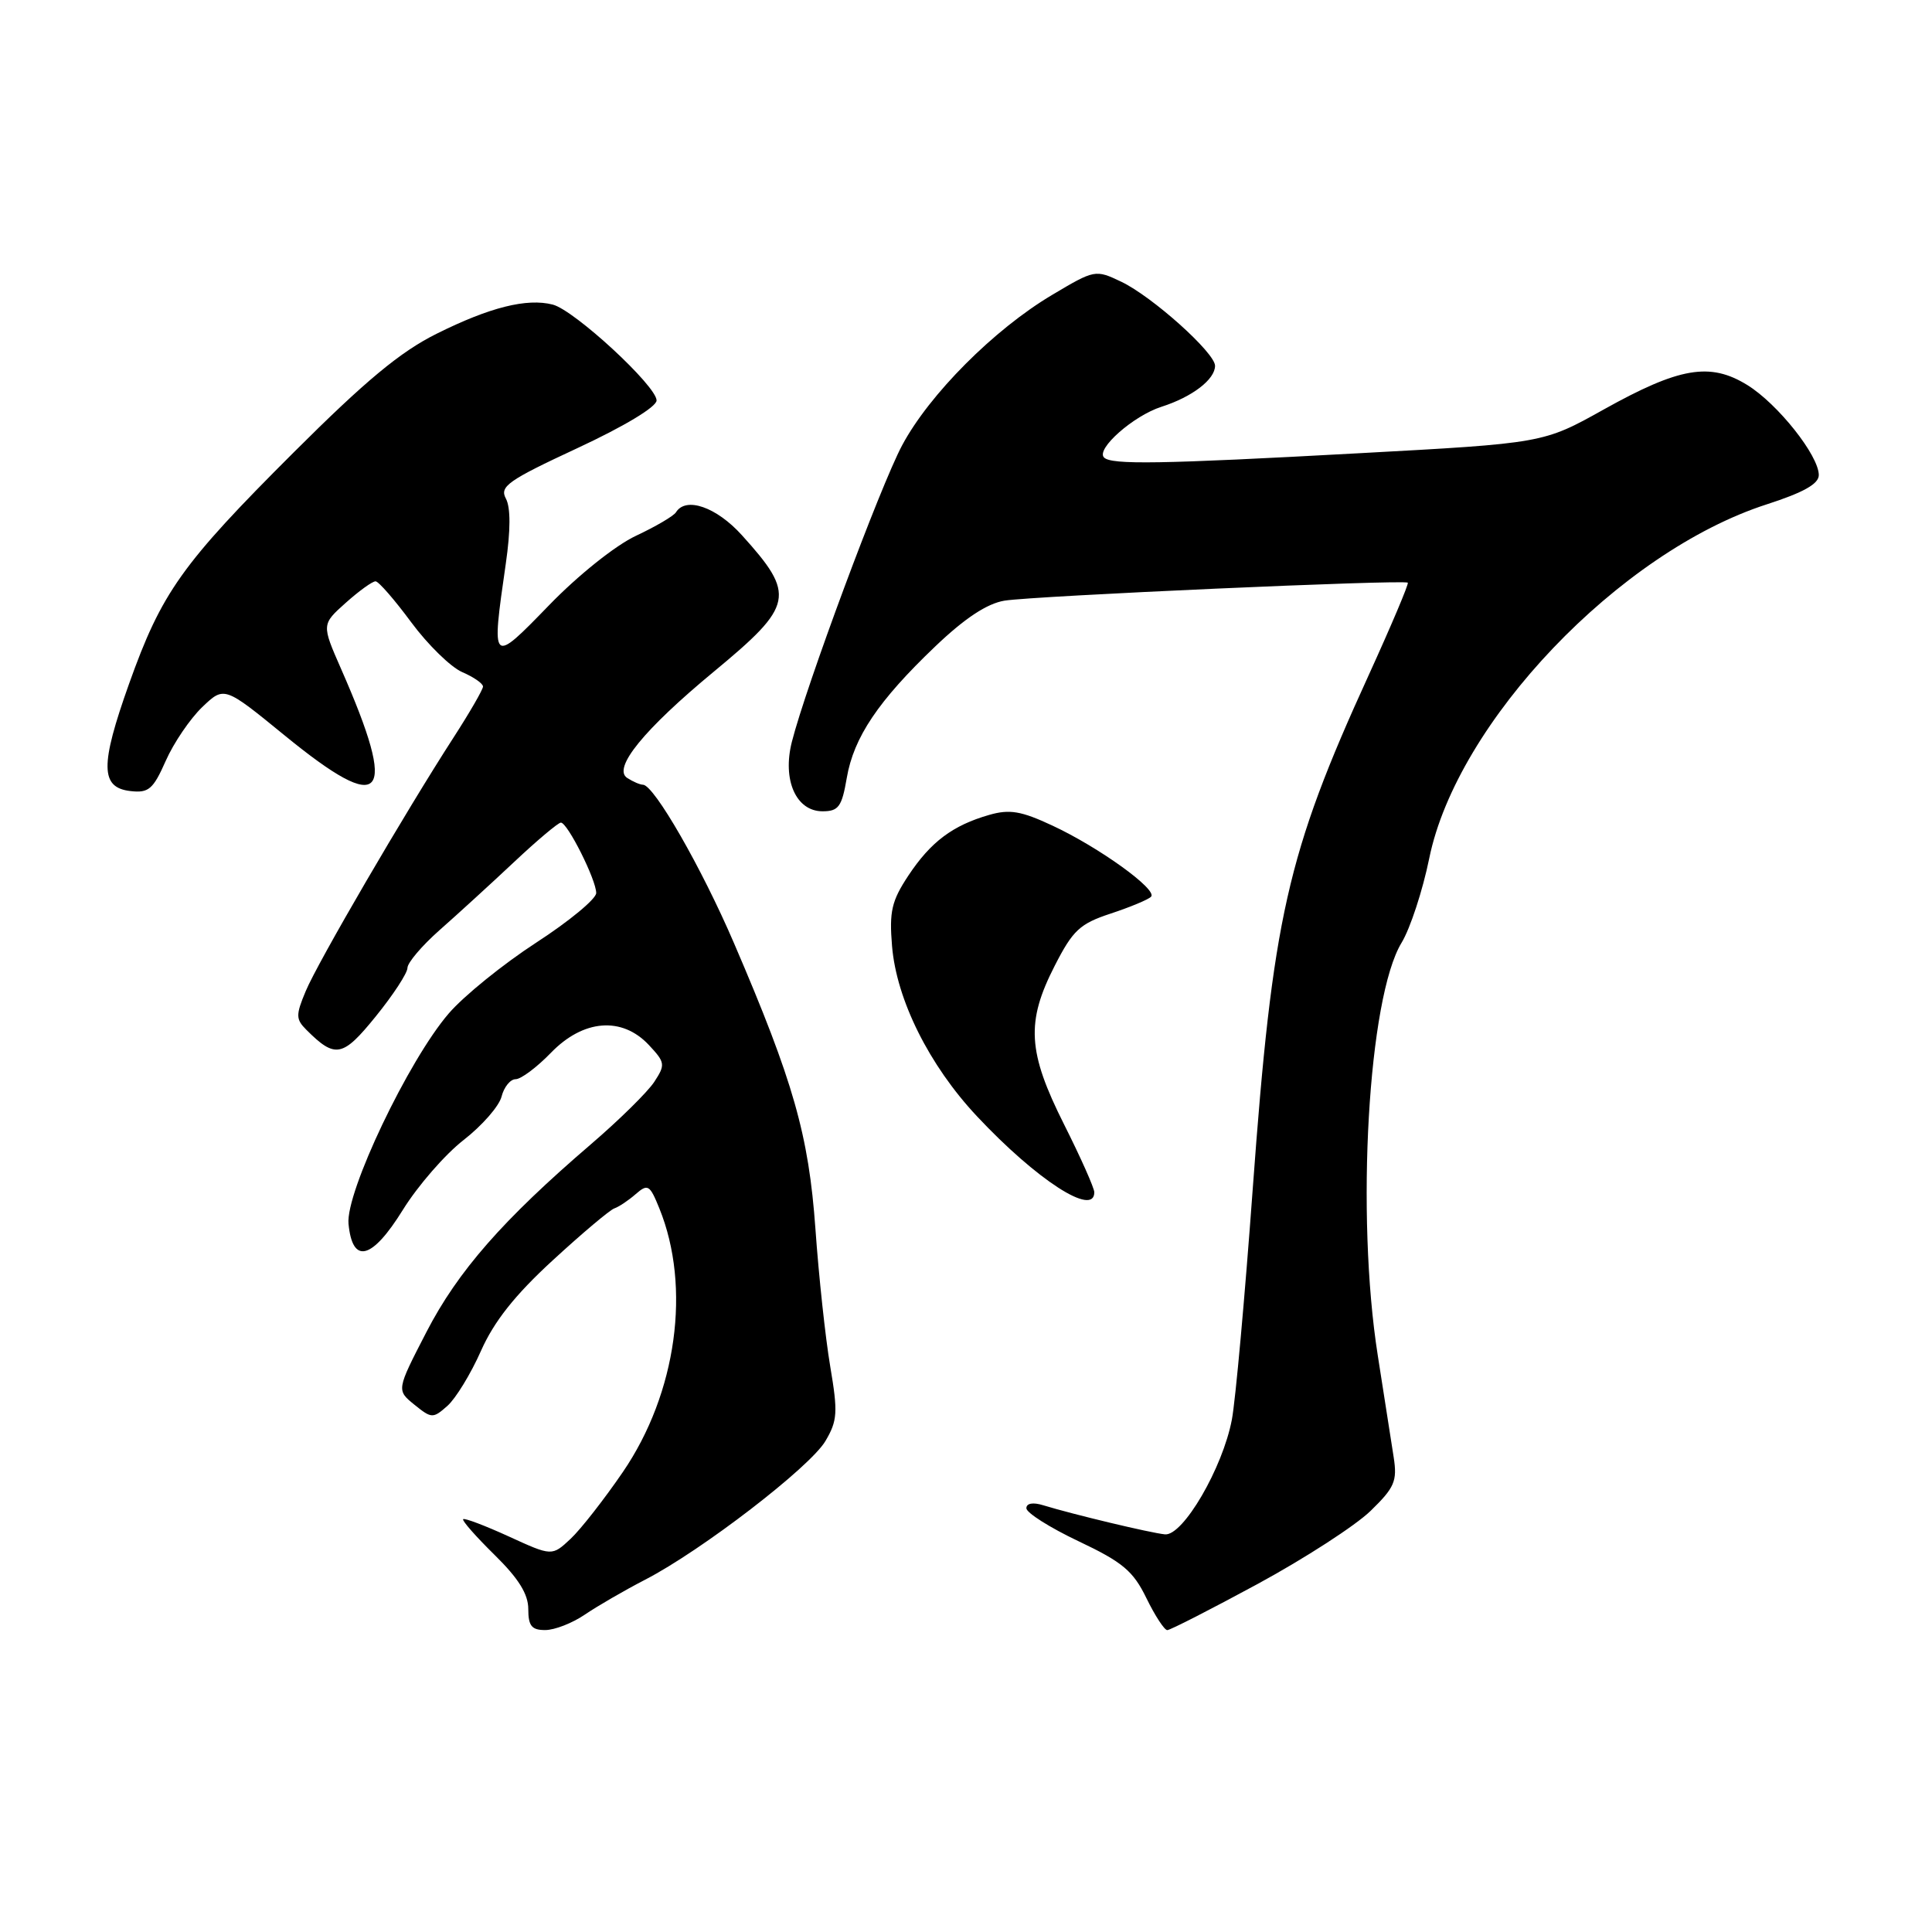 <?xml version="1.0" encoding="UTF-8" standalone="no"?>
<!DOCTYPE svg PUBLIC "-//W3C//DTD SVG 1.1//EN" "http://www.w3.org/Graphics/SVG/1.1/DTD/svg11.dtd" >
<svg xmlns="http://www.w3.org/2000/svg" xmlns:xlink="http://www.w3.org/1999/xlink" version="1.1" viewBox="0 0 256 256">
 <g >
 <path fill="currentColor"
d=" M 77.50 213.94 C 79.15 212.82 82.75 210.73 85.50 209.31 C 92.99 205.44 107.33 194.40 109.37 190.95 C 110.97 188.25 111.04 187.15 110.01 181.06 C 109.37 177.28 108.49 169.09 108.05 162.85 C 107.16 150.41 105.14 143.30 97.27 125.00 C 92.96 114.96 86.67 104.02 85.20 103.98 C 84.81 103.98 83.88 103.58 83.12 103.09 C 81.11 101.82 85.32 96.66 94.63 88.96 C 105.20 80.21 105.48 78.85 98.30 70.91 C 94.93 67.18 90.88 65.77 89.57 67.88 C 89.27 68.37 86.88 69.77 84.26 71.00 C 81.55 72.27 76.59 76.23 72.75 80.20 C 65.08 88.10 65.09 88.10 67.02 74.69 C 67.66 70.26 67.67 67.25 67.03 66.06 C 66.17 64.46 67.31 63.66 76.53 59.37 C 82.72 56.49 87.00 53.91 87.00 53.06 C 87.00 51.15 76.12 41.10 73.24 40.36 C 69.82 39.48 64.90 40.71 57.86 44.22 C 53.05 46.61 48.43 50.45 38.92 59.94 C 24.07 74.76 21.42 78.49 17.09 90.64 C 13.25 101.42 13.29 104.36 17.28 104.82 C 19.70 105.10 20.29 104.59 21.96 100.82 C 23.01 98.44 25.19 95.24 26.79 93.70 C 29.71 90.91 29.71 90.91 37.72 97.45 C 50.92 108.24 52.83 105.99 45.19 88.62 C 42.61 82.74 42.61 82.74 45.82 79.87 C 47.59 78.29 49.36 77.01 49.77 77.03 C 50.17 77.04 52.30 79.49 54.50 82.47 C 56.70 85.44 59.74 88.41 61.25 89.06 C 62.76 89.71 64.00 90.57 64.00 90.97 C 64.00 91.36 62.25 94.39 60.12 97.69 C 53.70 107.62 42.09 127.53 40.51 131.33 C 39.18 134.50 39.19 135.05 40.59 136.45 C 44.43 140.29 45.40 140.10 49.79 134.68 C 52.10 131.83 53.99 128.94 53.99 128.25 C 54.00 127.56 55.91 125.31 58.24 123.25 C 60.58 121.19 65.01 117.14 68.09 114.25 C 71.16 111.36 73.97 109.00 74.32 109.00 C 75.20 109.00 79.00 116.58 79.00 118.33 C 79.00 119.11 75.42 122.07 71.04 124.91 C 66.67 127.75 61.45 131.97 59.46 134.29 C 54.13 140.47 45.78 157.99 46.18 162.16 C 46.70 167.59 49.29 166.92 53.39 160.30 C 55.37 157.11 58.99 152.95 61.44 151.05 C 63.88 149.15 66.14 146.57 66.46 145.30 C 66.78 144.04 67.62 143.00 68.32 143.00 C 69.03 143.00 71.13 141.43 73.00 139.50 C 77.29 135.07 82.40 134.66 85.97 138.46 C 88.14 140.78 88.19 141.07 86.69 143.36 C 85.81 144.70 82.03 148.42 78.30 151.62 C 66.63 161.63 60.67 168.44 56.51 176.49 C 52.53 184.20 52.53 184.20 54.91 186.13 C 57.19 187.97 57.37 187.98 59.29 186.28 C 60.39 185.30 62.39 182.03 63.73 179.00 C 65.46 175.10 68.22 171.61 73.24 167.00 C 77.12 163.43 80.80 160.33 81.40 160.12 C 82.01 159.91 83.28 159.06 84.24 158.22 C 85.84 156.83 86.10 156.99 87.36 160.10 C 91.61 170.55 89.67 184.60 82.54 195.04 C 80.08 198.64 76.96 202.63 75.61 203.90 C 73.14 206.21 73.14 206.21 67.42 203.59 C 64.27 202.15 61.55 201.12 61.37 201.30 C 61.19 201.48 63.06 203.60 65.52 206.02 C 68.71 209.15 70.00 211.22 70.00 213.21 C 70.00 215.44 70.45 216.00 72.25 215.99 C 73.49 215.99 75.85 215.07 77.50 213.94 Z  M 166.67 209.87 C 172.89 206.49 179.60 202.15 181.60 200.21 C 184.79 197.11 185.16 196.26 184.67 193.09 C 184.37 191.12 183.42 185.04 182.56 179.59 C 179.63 160.94 181.29 132.18 185.72 124.91 C 186.86 123.03 188.51 118.01 189.38 113.74 C 193.06 95.69 214.59 73.11 234.13 66.82 C 238.96 65.26 241.00 64.12 241.00 62.95 C 241.00 60.36 235.56 53.51 231.53 51.02 C 226.59 47.97 222.54 48.66 212.50 54.26 C 204.50 58.73 204.50 58.73 180.00 60.06 C 153.68 61.50 147.27 61.60 146.29 60.62 C 145.18 59.51 150.18 55.09 153.90 53.90 C 157.97 52.60 161.00 50.28 161.00 48.47 C 161.00 46.75 152.68 39.29 148.57 37.33 C 145.15 35.70 145.05 35.72 139.39 39.09 C 131.72 43.65 123.14 52.26 119.54 59.00 C 116.64 64.43 106.80 90.90 104.92 98.32 C 103.65 103.36 105.48 107.50 108.99 107.50 C 111.11 107.50 111.55 106.90 112.20 103.09 C 113.12 97.70 116.38 92.85 123.94 85.64 C 127.85 81.91 130.79 79.97 133.10 79.59 C 136.98 78.96 186.11 76.77 186.54 77.21 C 186.69 77.37 184.35 82.90 181.34 89.50 C 170.50 113.23 168.63 121.56 165.99 157.58 C 164.95 171.84 163.71 185.57 163.23 188.10 C 162.02 194.51 156.75 203.55 154.36 203.31 C 152.44 203.12 142.20 200.67 138.25 199.46 C 136.87 199.03 136.00 199.19 136.00 199.85 C 136.00 200.45 139.11 202.42 142.91 204.22 C 148.76 206.99 150.15 208.16 151.90 211.75 C 153.04 214.09 154.29 216.00 154.67 216.00 C 155.05 216.00 160.45 213.24 166.67 209.87 Z  M 145.00 157.98 C 145.00 157.42 143.20 153.38 141.00 149.00 C 136.17 139.39 135.93 135.44 139.75 127.98 C 142.16 123.26 143.08 122.40 147.18 121.05 C 149.75 120.20 152.16 119.20 152.52 118.82 C 153.43 117.90 145.63 112.27 139.44 109.39 C 135.31 107.46 133.78 107.20 131.07 107.98 C 126.23 109.37 123.33 111.55 120.37 116.01 C 118.14 119.38 117.82 120.78 118.20 125.36 C 118.79 132.47 123.12 141.16 129.44 147.90 C 137.35 156.34 145.00 161.29 145.00 157.98 Z "/>
</g>
</svg>